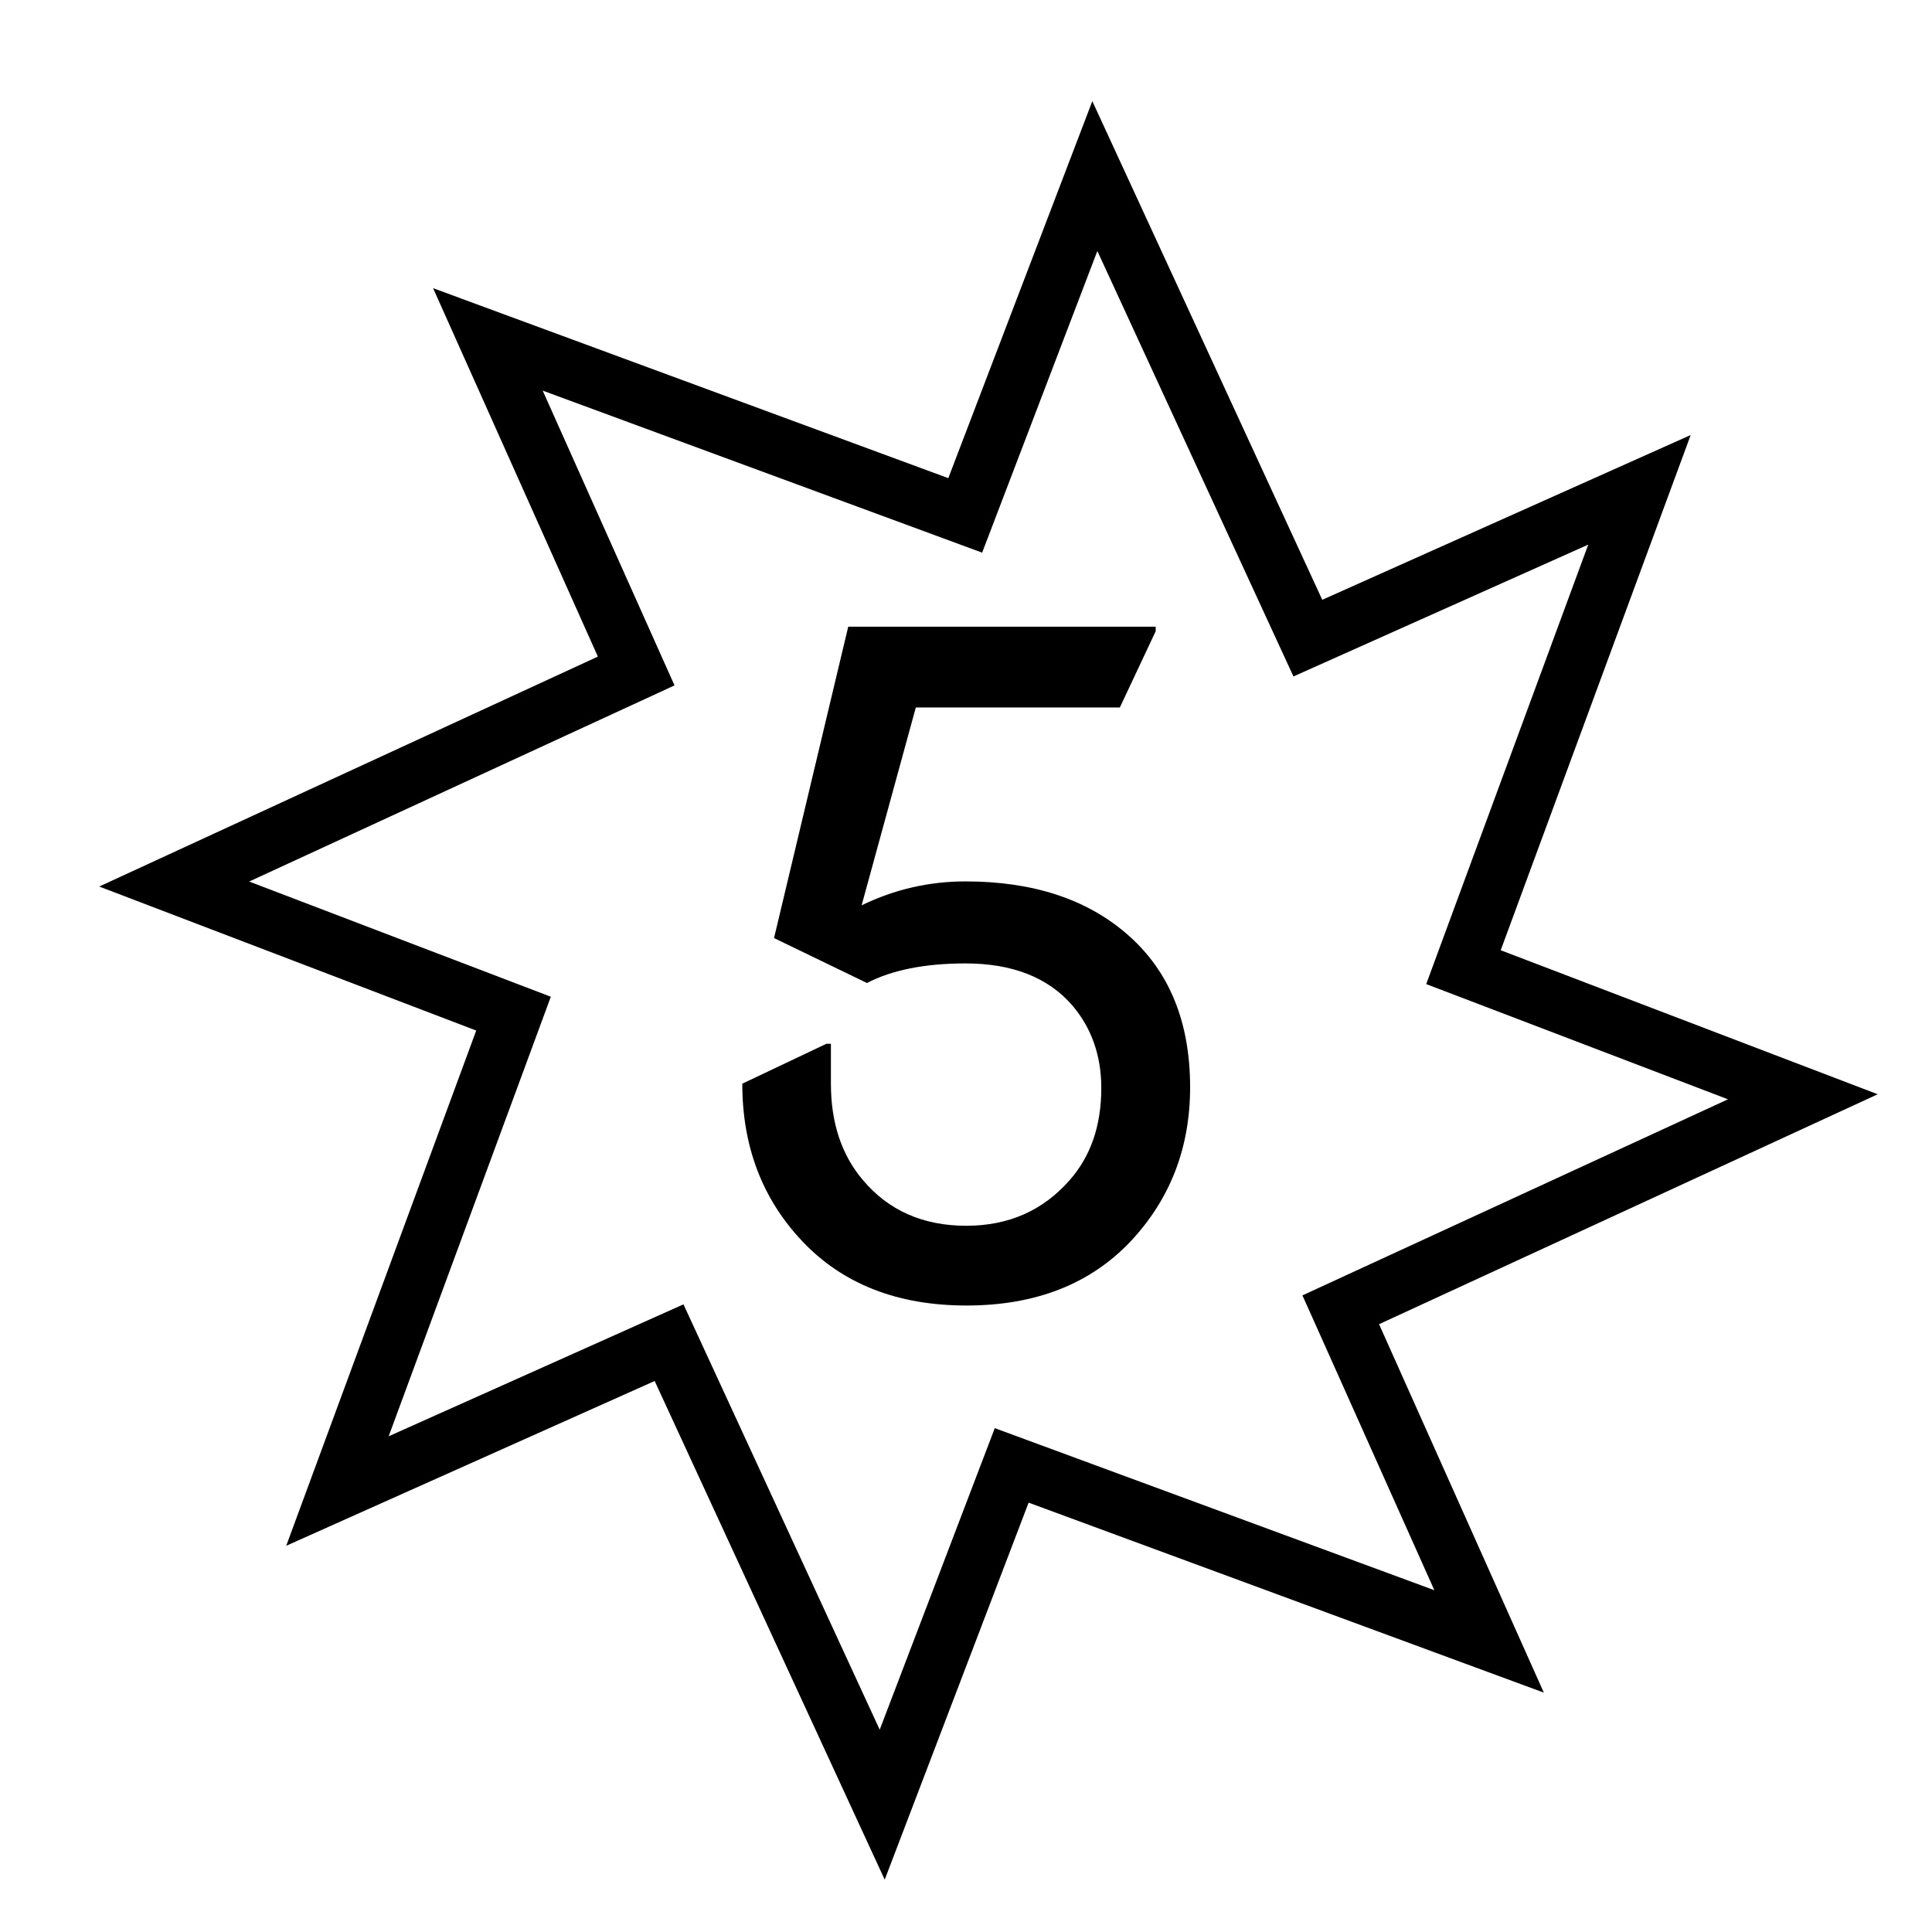<?xml version="1.0" encoding="UTF-8" standalone="no"?>
<!-- Created with Inkscape (http://www.inkscape.org/) -->

<svg
   width="9.375mm"
   height="9.375mm"
   viewBox="0 0 9.375 9.375"
   version="1.1"
   id="svg9630"
   inkscape:version="1.3 (0e150ed6c4, 2023-07-21)"
   sodipodi:docname="SchadenMisserfolg.svg"
   xmlns:inkscape="http://www.inkscape.org/namespaces/inkscape"
   xmlns:sodipodi="http://sodipodi.sourceforge.net/DTD/sodipodi-0.dtd"
   xmlns="http://www.w3.org/2000/svg"
   xmlns:svg="http://www.w3.org/2000/svg">
  <sodipodi:namedview
     id="namedview9632"
     pagecolor="#ffffff"
     bordercolor="#666666"
     borderopacity="1.0"
     inkscape:pageshadow="2"
     inkscape:pageopacity="0.0"
     inkscape:pagecheckerboard="0"
     inkscape:document-units="mm"
     showgrid="false"
     fit-margin-top="0"
     fit-margin-left="0"
     fit-margin-right="0"
     fit-margin-bottom="0"
     inkscape:zoom="9.0508081"
     inkscape:cx="32.151825"
     inkscape:cy="41.377521"
     inkscape:window-width="1920"
     inkscape:window-height="1009"
     inkscape:window-x="1912"
     inkscape:window-y="-8"
     inkscape:window-maximized="1"
     inkscape:current-layer="g2693"
     inkscape:showpageshadow="2"
     inkscape:deskcolor="#d1d1d1" />
  <defs
     id="defs9627" />
  <g
     inkscape:label="Ebene 1"
     inkscape:groupmode="layer"
     id="layer1"
     transform="translate(-94.864,-83.949)">
    <g
       id="g2700">
      <g
         id="g2693">
        <g
           id="g2">
          <rect
             y="83.949"
             x="94.864"
             height="9.375"
             width="9.375"
             id="rect3798"
             style="fill:none;stroke-width:0.265" />
          <g
             id="g1">
            <path
               style="color:#000000;fill:#000000;-inkscape-stroke:none"
               d="m 36.709,179.834 -1.148,7.279 -9.922,-1.447 4.336,5.959 -8.039,5.992 7.279,1.148 -1.447,9.922 5.959,-4.336 5.994,8.039 1.146,-7.279 9.922,1.447 -4.336,-5.959 8.039,-5.992 -7.279,-1.148 1.447,-9.922 -5.959,4.336 z m 0.656,2.658 5.111,6.859 4.768,-3.469 -1.234,8.463 5.826,0.918 -6.861,5.111 0.311,0.426 3.16,4.342 -8.465,-1.234 -0.916,5.822 -5.113,-6.857 -4.768,3.471 1.236,-8.465 -5.824,-0.918 6.857,-5.111 -3.469,-4.768 8.463,1.234 z"
               id="path3800"
               transform="matrix(0.26,0.055,-0.055,0.26,100.511,35.664)" />
            <path
               style="font-size:4.303px;line-height:1.25;font-family:'Nova Round';-inkscape-font-specification:'Nova Round, Normal';letter-spacing:0px;word-spacing:0px;fill:#000000;stroke-width:0.324"
               d="m 98.465,89.208 q 0,0 0.409,-0.194 h 0.022 v 0.194 q 0,0.284 0.155,0.467 0.187,0.222 0.502,0.222 0.308,0 0.502,-0.222 0.153,-0.174 0.153,-0.446 0,-0.237 -0.142,-0.403 -0.177,-0.202 -0.517,-0.202 -0.295,0 -0.478,0.095 L 98.62,88.501 98.98,86.99 h 1.492 v 0.022 l -0.174,0.37 h -0.99 l -0.263,0.96 q 0.239,-0.116 0.504,-0.116 0.489,0 0.784,0.256 0.306,0.265 0.306,0.743 0,0.439 -0.288,0.747 -0.295,0.312 -0.797,0.312 -0.502,0 -0.797,-0.312 -0.291,-0.308 -0.291,-0.764 z"
               id="text2042"
               aria-label="5" />
          </g>
          <rect
             y="83.949"
             x="94.864"
             height="9.375"
             width="9.375"
             id="rect2462"
             style="fill:none;stroke-width:0.265" />
        </g>
      </g>
    </g>
  </g>
</svg>
